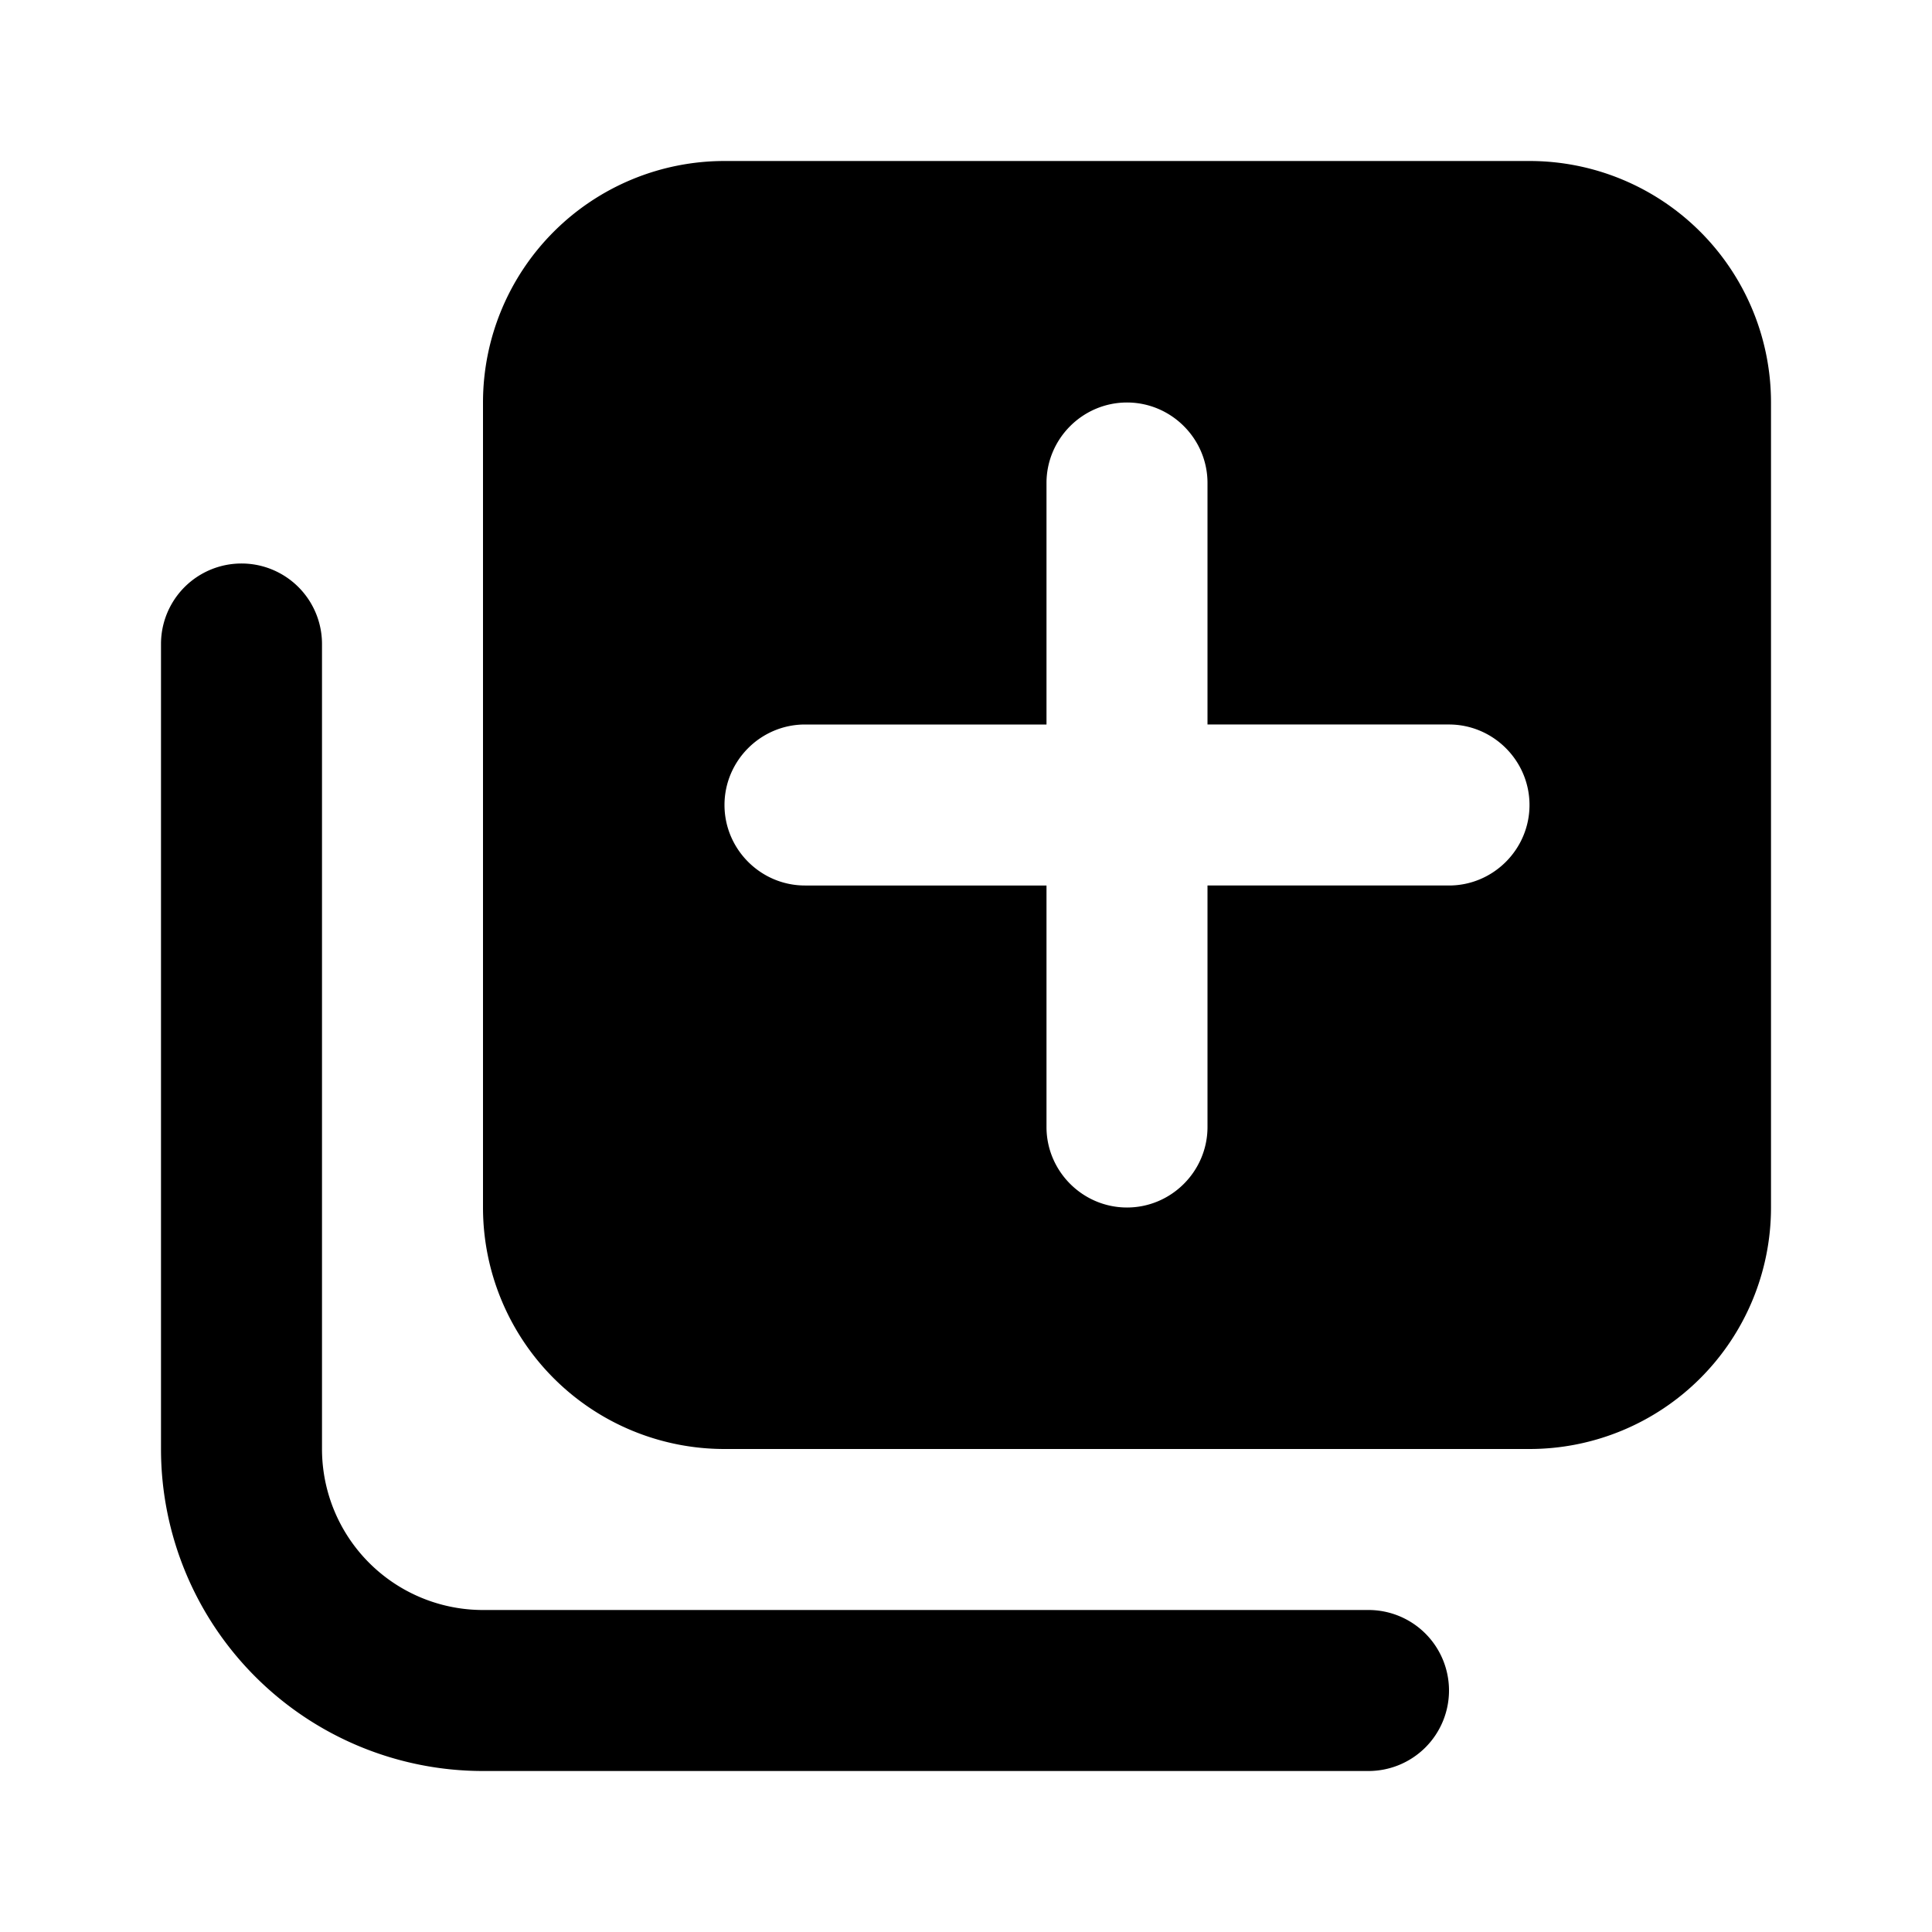 <svg width="24" height="24" fill="none" xmlns="http://www.w3.org/2000/svg" viewBox="0 0 24 24"><path fill-rule="evenodd" clip-rule="evenodd" d="M6 5a3 3 0 013-3h10a3 3 0 013 3v10a3 3 0 01-3 3H9a3 3 0 01-3-3V5zm12 16a1 1 0 01-1 1H6a4 4 0 01-4-4V8a1 1 0 112 0v10a2 2 0 002 2h11a1 1 0 011 1zm-3-10h3c.55 0 1-.45 1-1s-.45-1-1-1h-3V6c0-.55-.45-1-1-1s-1 .45-1 1v3h-3c-.55 0-1 .45-1 1s.45 1 1 1h3v3c0 .55.45 1 1 1s1-.45 1-1v-3z" fill="currentColor"></path></svg>